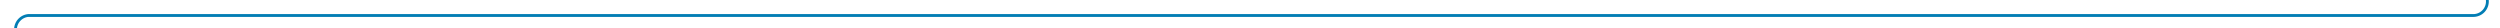 ﻿<?xml version="1.0" encoding="utf-8"?>
<svg version="1.1" xmlns:xlink="http://www.w3.org/1999/xlink" width="887px" height="10px" preserveAspectRatio="xMinYMid meet" viewBox="207 938  887 8" xmlns="http://www.w3.org/2000/svg">
  <path d="M 1099 563.5  L 1094 563.5  A 5 5 0 0 0 1089.5 568.5 L 1089.5 937  A 5 5 0 0 1 1084.5 942.5 L 217 942.5  A 5 5 0 0 0 212.5 947.5 L 212.5 965  " stroke-width="1" stroke="#027db4" fill="none" />
  <path d="M 206.2 964  L 212.5 970  L 218.8 964  L 206.2 964  Z " fill-rule="nonzero" fill="#027db4" stroke="none" />
</svg>